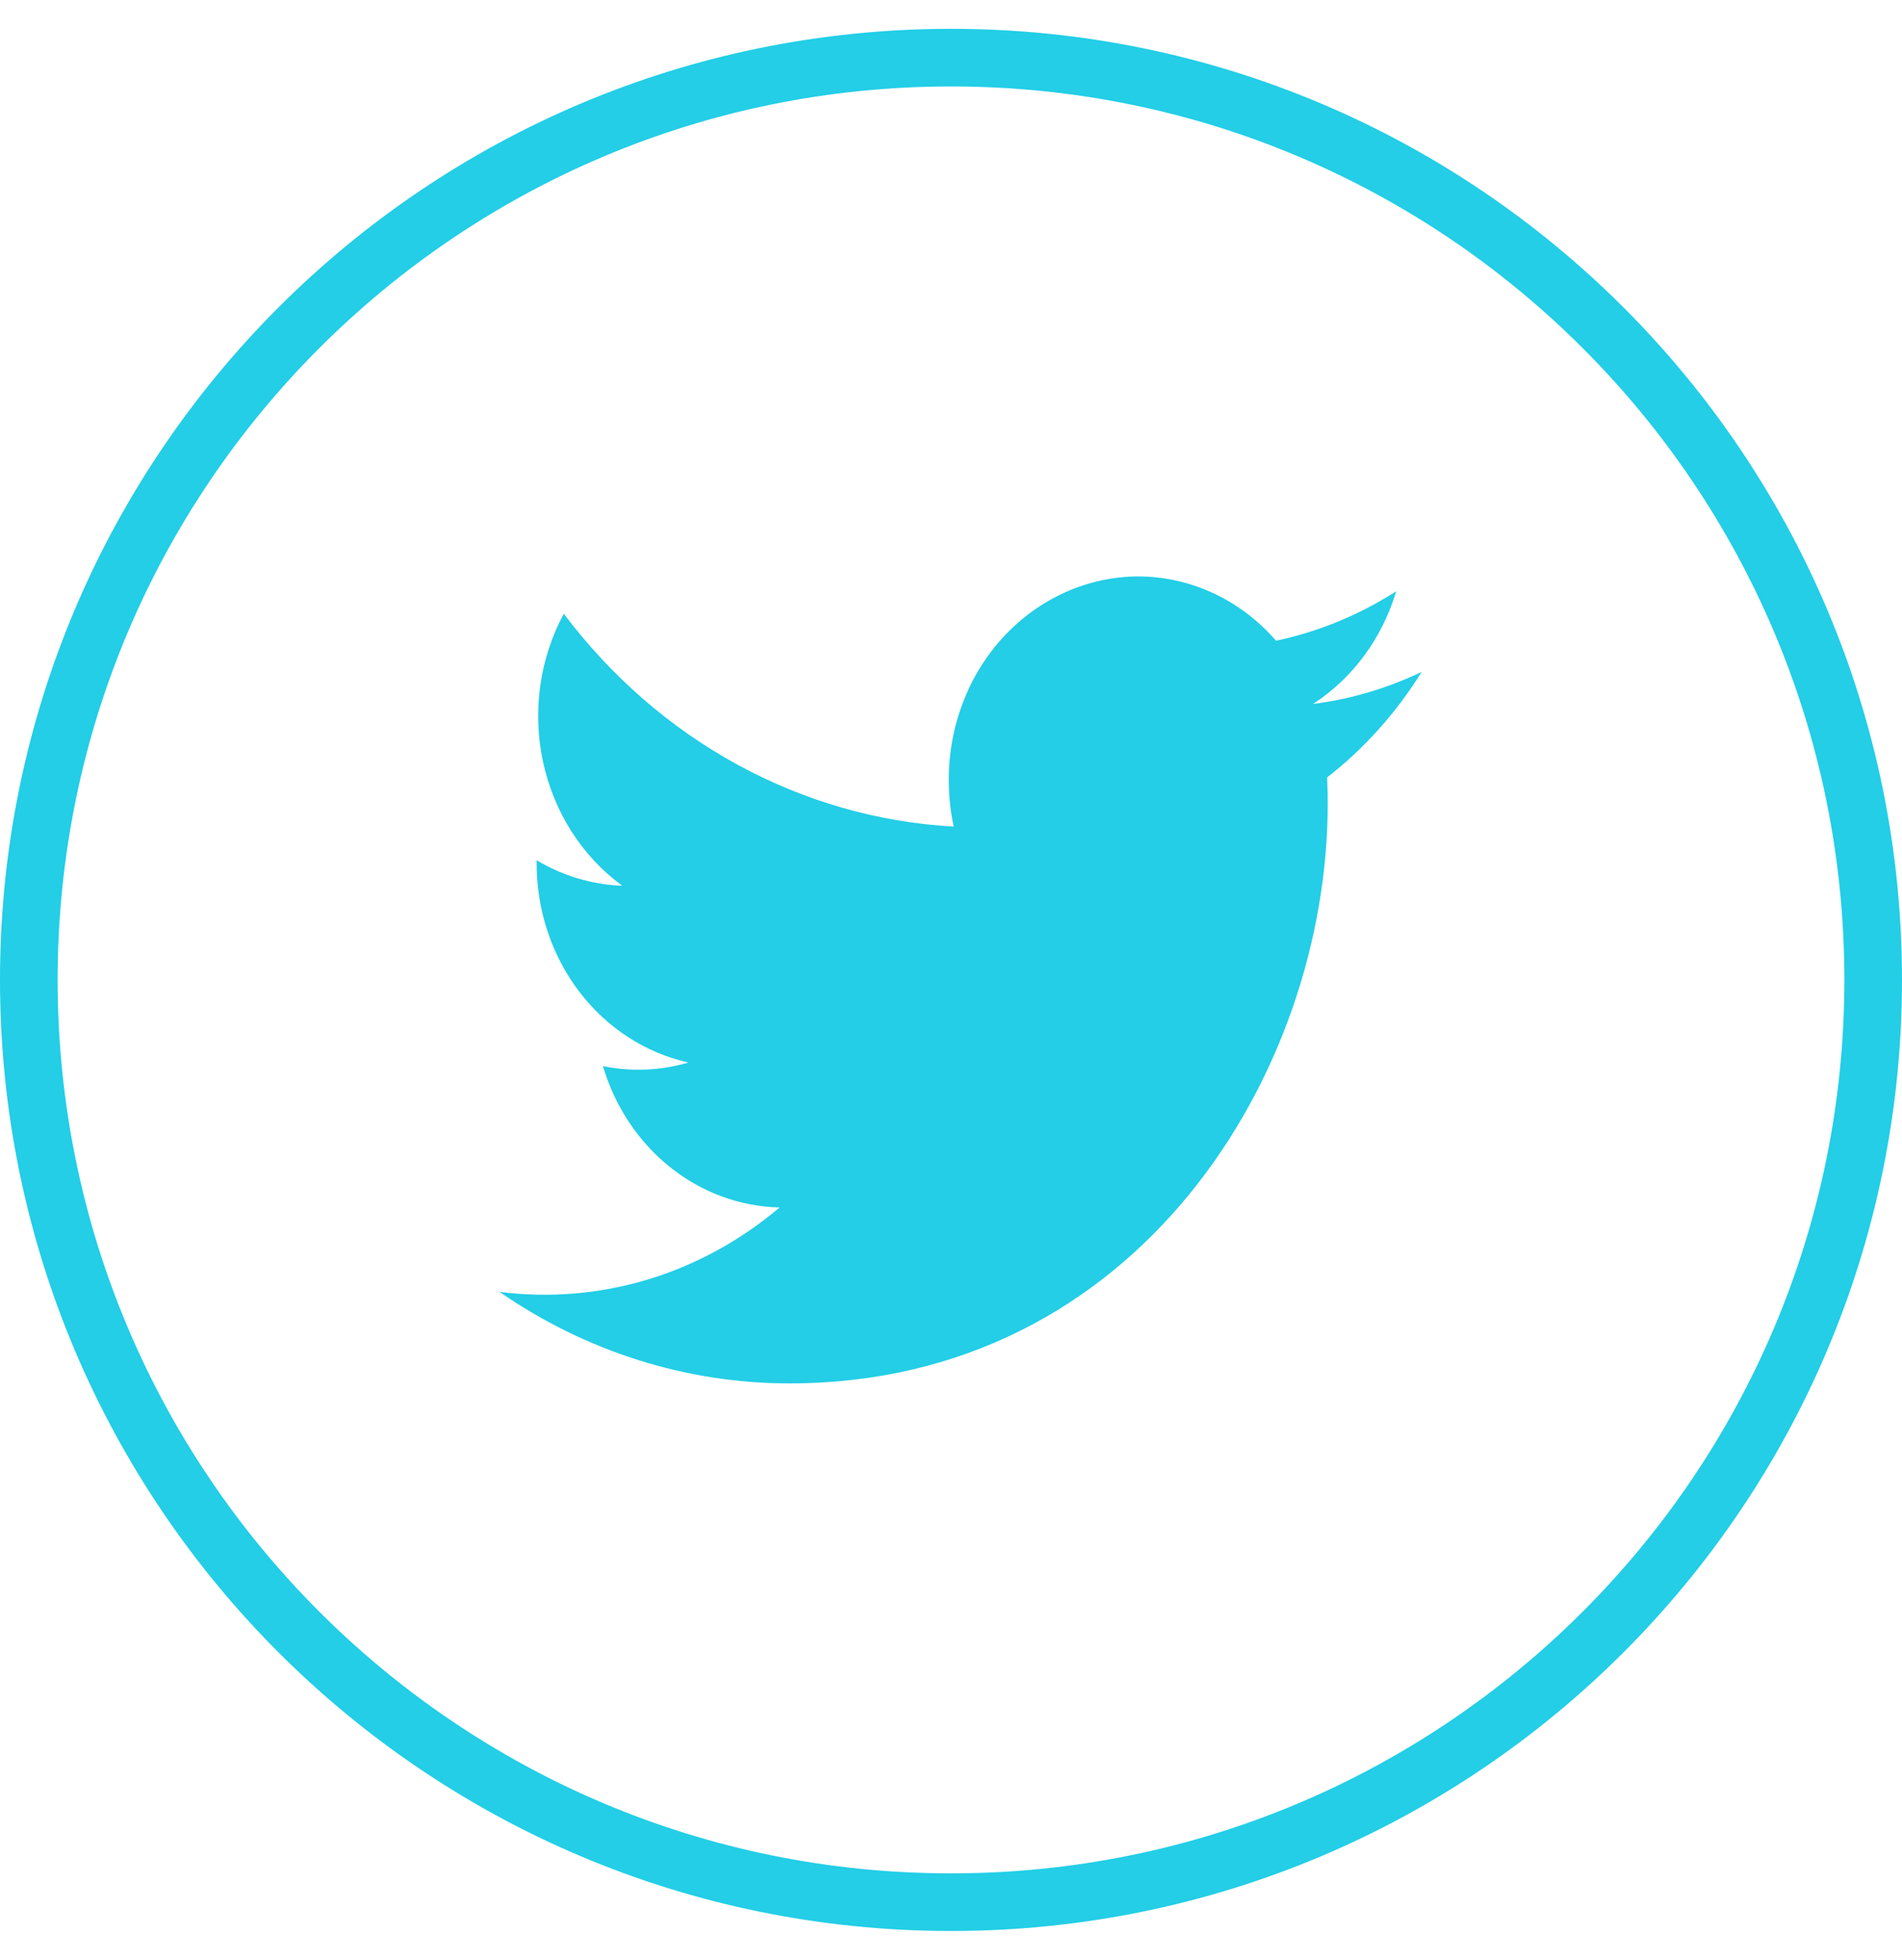 <svg width="33" height="34" viewBox="0 0 33 34" fill="none" xmlns="http://www.w3.org/2000/svg">
<g clip-path="url(#clip0_38_6757)">
<path d="M32.5 17C32.5 25.837 25.337 33 16.5 33C7.663 33 0.5 25.837 0.5 17C0.5 8.163 7.663 1 16.5 1C25.337 1 32.5 8.163 32.5 17Z" stroke="#23CEE6"/>
<path d="M24.667 11.656C24.068 11.942 23.433 12.13 22.781 12.213C23.468 11.769 23.981 11.074 24.224 10.258C23.581 10.67 22.876 10.96 22.14 11.116C21.834 10.764 21.464 10.483 21.051 10.291C20.639 10.099 20.194 10 19.744 10C19.311 10.002 18.882 10.096 18.483 10.275C18.083 10.454 17.721 10.715 17.416 11.043C17.111 11.371 16.87 11.76 16.707 12.188C16.543 12.615 16.46 13.073 16.462 13.534C16.462 13.805 16.49 14.076 16.547 14.34C15.239 14.268 13.959 13.901 12.793 13.265C11.628 12.628 10.601 11.736 9.782 10.647C9.362 11.425 9.234 12.344 9.422 13.218C9.61 14.093 10.101 14.86 10.797 15.366C10.276 15.348 9.766 15.196 9.311 14.924V14.968C9.308 15.781 9.568 16.569 10.048 17.201C10.528 17.832 11.197 18.267 11.943 18.433C11.662 18.516 11.371 18.558 11.079 18.558C10.871 18.558 10.664 18.537 10.461 18.495C10.667 19.194 11.074 19.807 11.624 20.247C12.173 20.687 12.839 20.932 13.526 20.948C12.847 21.523 12.068 21.948 11.234 22.199C10.4 22.45 9.528 22.522 8.667 22.412C10.164 23.449 11.912 24.001 13.698 24C19.735 24 23.036 18.615 23.036 13.944C23.036 13.791 23.033 13.639 23.026 13.487C23.671 12.985 24.226 12.365 24.667 11.655V11.656Z" fill="#23CEE6"/>
</g>
<defs>
<clipPath id="clip0_38_6757">
<rect width="33" height="33" fill="white" transform="translate(0 0.5)"/>
</clipPath>
</defs>
</svg>

<!-- <svg xmlns="http://www.w3.org/2000/svg"  viewBox="0 0 30 30" width="30px" height="30px">

</svg> -->
